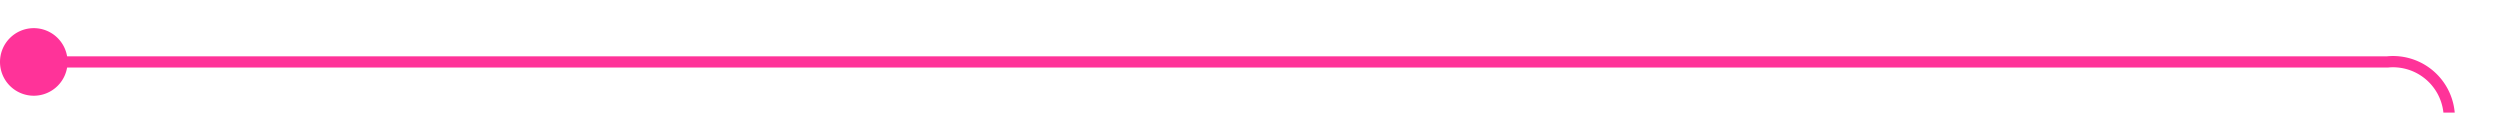 ﻿<?xml version="1.0" encoding="utf-8"?>
<svg version="1.1" xmlns:xlink="http://www.w3.org/1999/xlink" width="222px" height="10px" preserveAspectRatio="xMinYMid meet" viewBox="1213 19  222 8" xmlns="http://www.w3.org/2000/svg">
  <path d="M 1214 23.5  L 1425 23.5  A 5 5 0 0 1 1430.5 28.5 L 1430.5 139  A 5 5 0 0 0 1435.5 144.5 L 1440 144.5  " stroke-width="1" stroke="#ff3399" fill="none" />
  <path d="M 1216 20.5  A 3 3 0 0 0 1213 23.5 A 3 3 0 0 0 1216 26.5 A 3 3 0 0 0 1219 23.5 A 3 3 0 0 0 1216 20.5 Z " fill-rule="nonzero" fill="#ff3399" stroke="none" />
</svg>